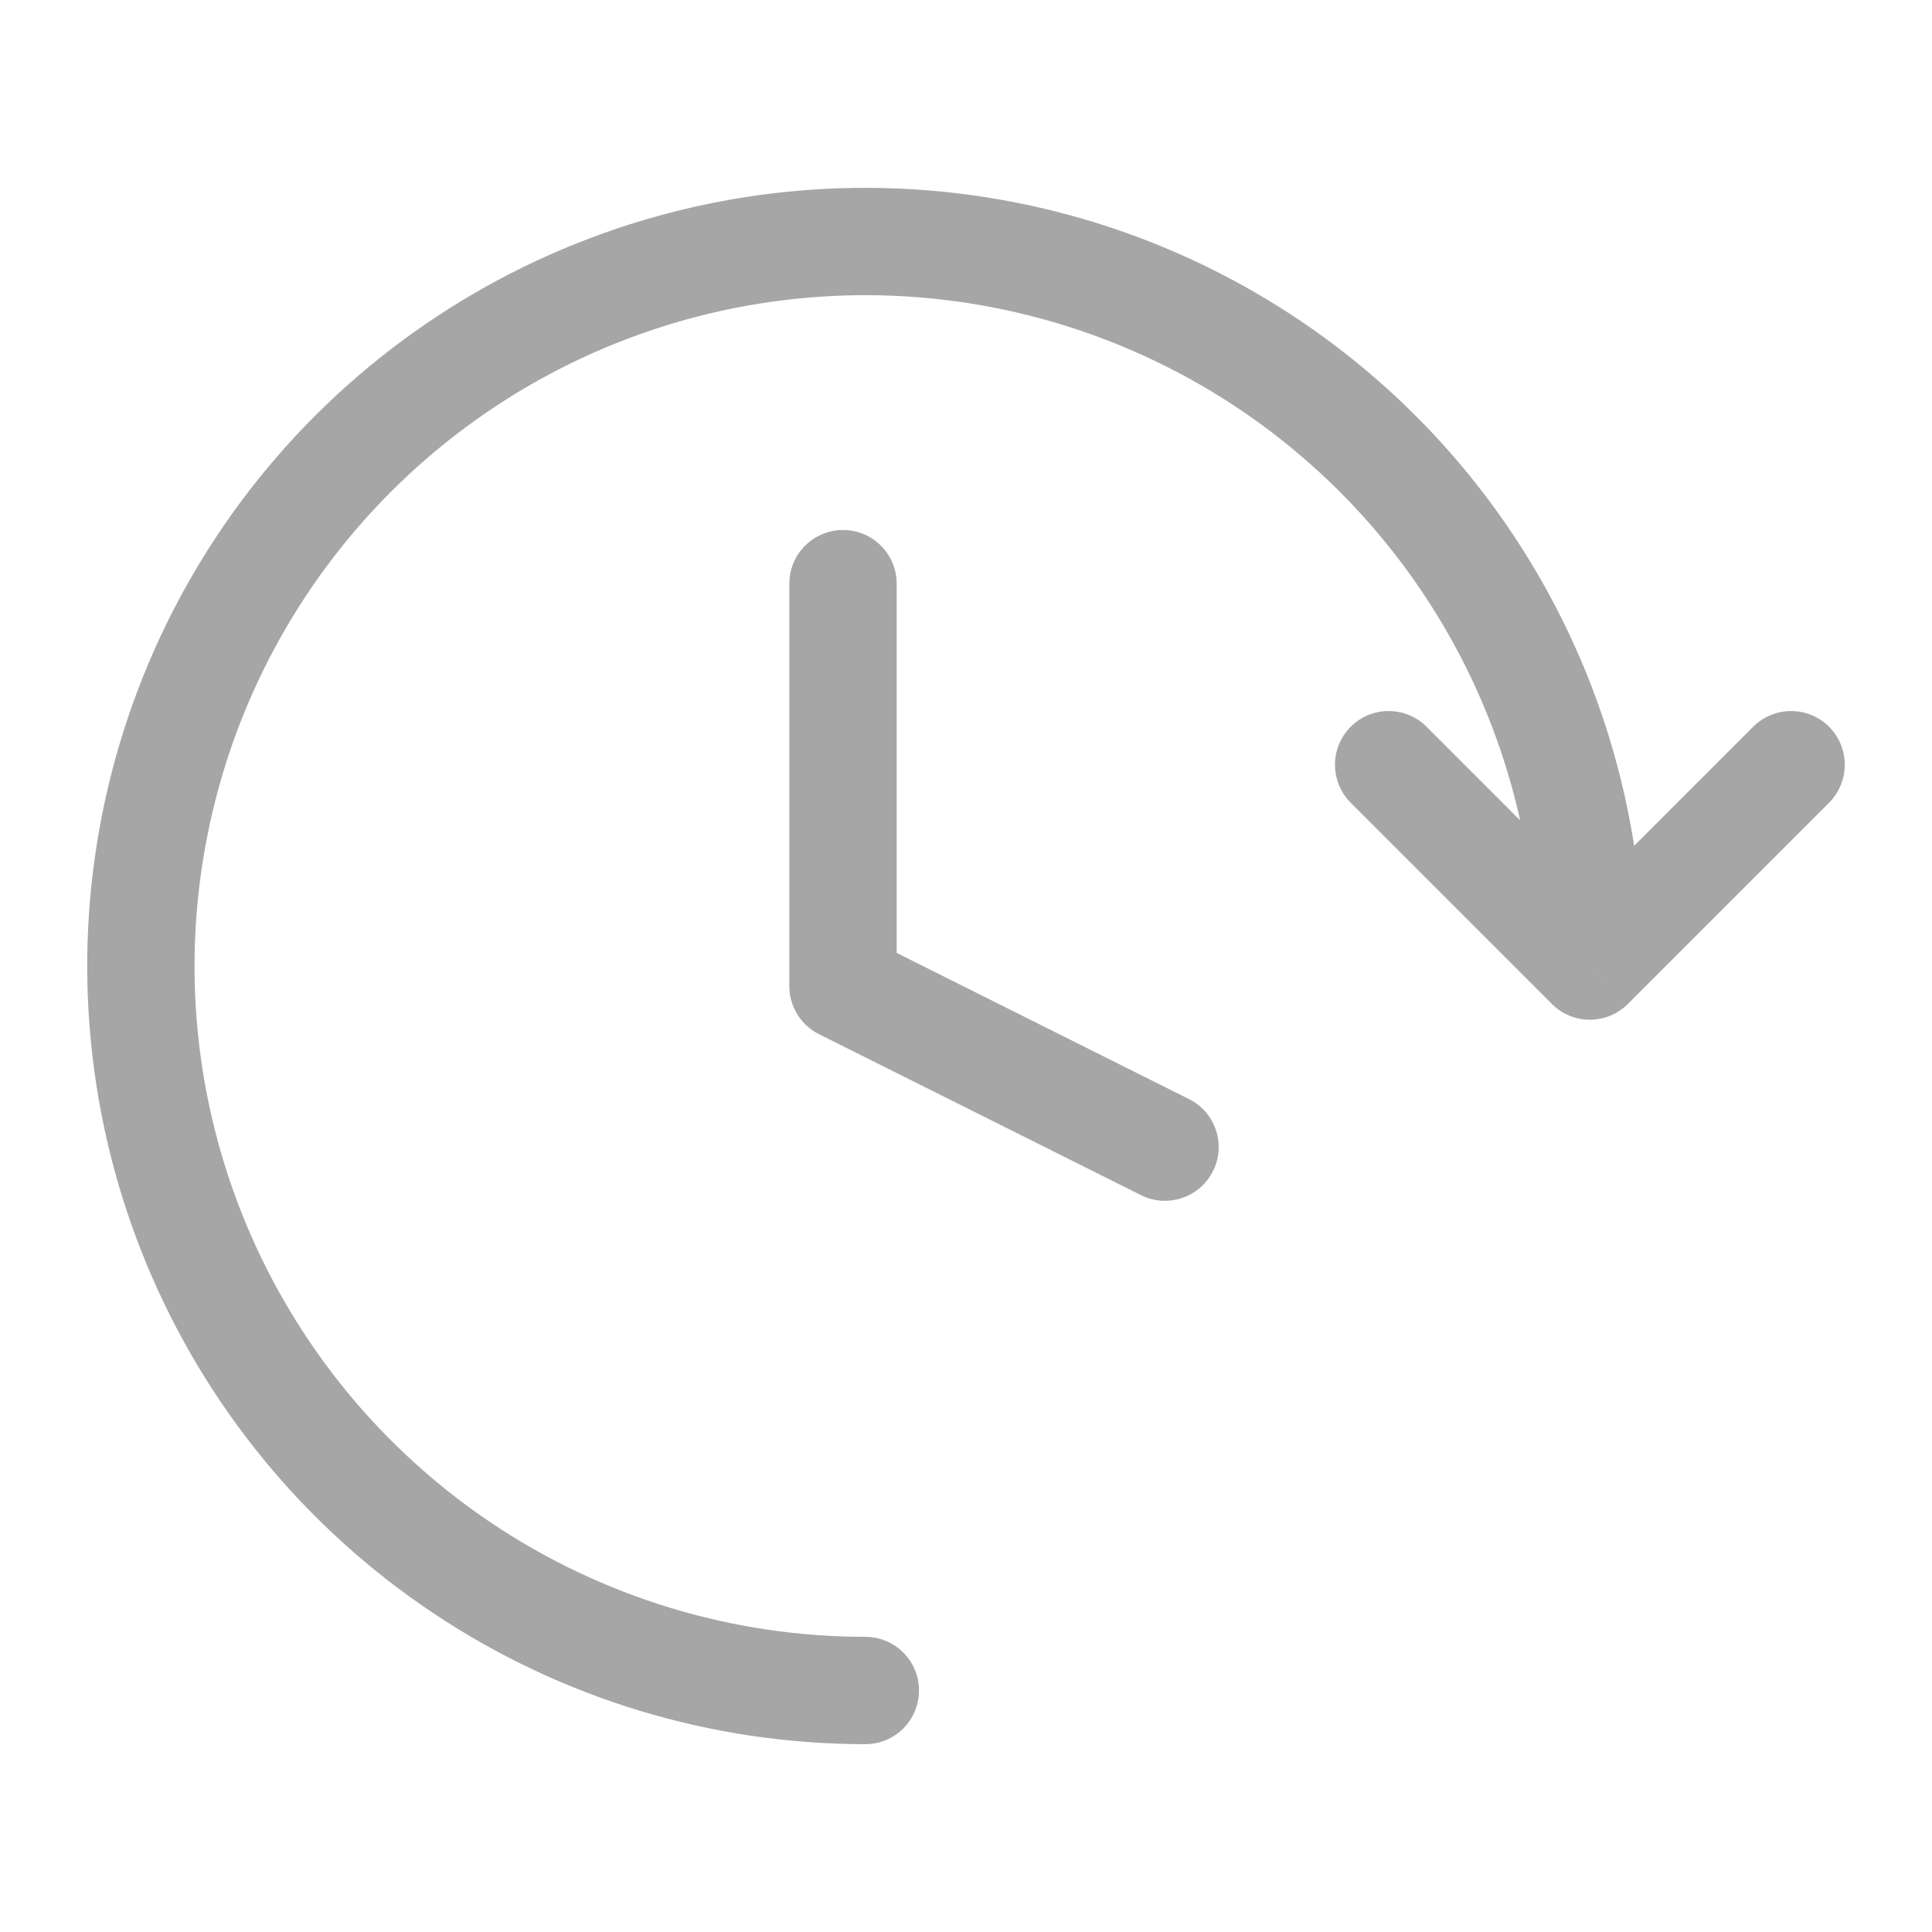 <svg width="18" height="18" viewBox="0 0 18 18" fill="none" xmlns="http://www.w3.org/2000/svg">
<path d="M8.062 15.25C8.339 15.25 8.562 15.474 8.562 15.75C8.562 16.026 8.339 16.25 8.062 16.25L8.062 15.25ZM13.675 5.25L13.259 5.528L13.675 5.25ZM14.812 9L15.166 9.354C14.971 9.549 14.654 9.549 14.459 9.354L14.812 9ZM12.584 7.479C12.389 7.283 12.389 6.967 12.584 6.771C12.779 6.576 13.096 6.576 13.291 6.771L12.584 7.479ZM16.334 6.771C16.529 6.576 16.846 6.576 17.041 6.771C17.236 6.967 17.236 7.283 17.041 7.479L16.334 6.771ZM8.062 16.25C6.629 16.25 5.227 15.825 4.035 15.028L4.59 14.197C5.618 14.883 6.826 15.25 8.062 15.25L8.062 16.25ZM4.035 15.028C2.842 14.232 1.913 13.099 1.364 11.774L2.288 11.392C2.761 12.534 3.562 13.51 4.59 14.197L4.035 15.028ZM1.364 11.774C0.816 10.45 0.672 8.992 0.952 7.586L1.933 7.781C1.691 8.993 1.815 10.25 2.288 11.392L1.364 11.774ZM0.952 7.586C1.232 6.179 1.922 4.887 2.936 3.873L3.643 4.581C2.769 5.455 2.174 6.568 1.933 7.781L0.952 7.586ZM2.936 3.873C3.95 2.86 5.242 2.169 6.648 1.889L6.843 2.87C5.631 3.111 4.517 3.707 3.643 4.581L2.936 3.873ZM6.648 1.889C8.054 1.61 9.512 1.753 10.837 2.302L10.454 3.226C9.312 2.753 8.056 2.629 6.843 2.87L6.648 1.889ZM10.837 2.302C12.162 2.851 13.294 3.78 14.091 4.972L13.259 5.528C12.572 4.5 11.596 3.699 10.454 3.226L10.837 2.302ZM14.459 9.354L12.584 7.479L13.291 6.771L15.166 8.646L14.459 9.354ZM14.091 4.972C14.887 6.164 15.312 7.566 15.312 9L14.312 9C14.312 7.764 13.946 6.556 13.259 5.528L14.091 4.972ZM14.459 8.646L16.334 6.771L17.041 7.479L15.166 9.354L14.459 8.646Z" fill="#A6A6A6"/>
<path d="M8.354 5.438C8.354 5.161 8.13 4.938 7.854 4.938C7.578 4.938 7.354 5.161 7.354 5.438H8.354ZM7.854 9.188H7.354C7.354 9.377 7.461 9.55 7.63 9.635L7.854 9.188ZM10.63 11.135C10.877 11.258 11.178 11.158 11.301 10.911C11.425 10.664 11.325 10.364 11.078 10.24L10.63 11.135ZM7.354 5.438L7.354 9.188H8.354V5.438H7.354ZM7.63 9.635L10.63 11.135L11.078 10.24L8.078 8.74L7.63 9.635Z" fill="#A6A6A6"/>
</svg>
